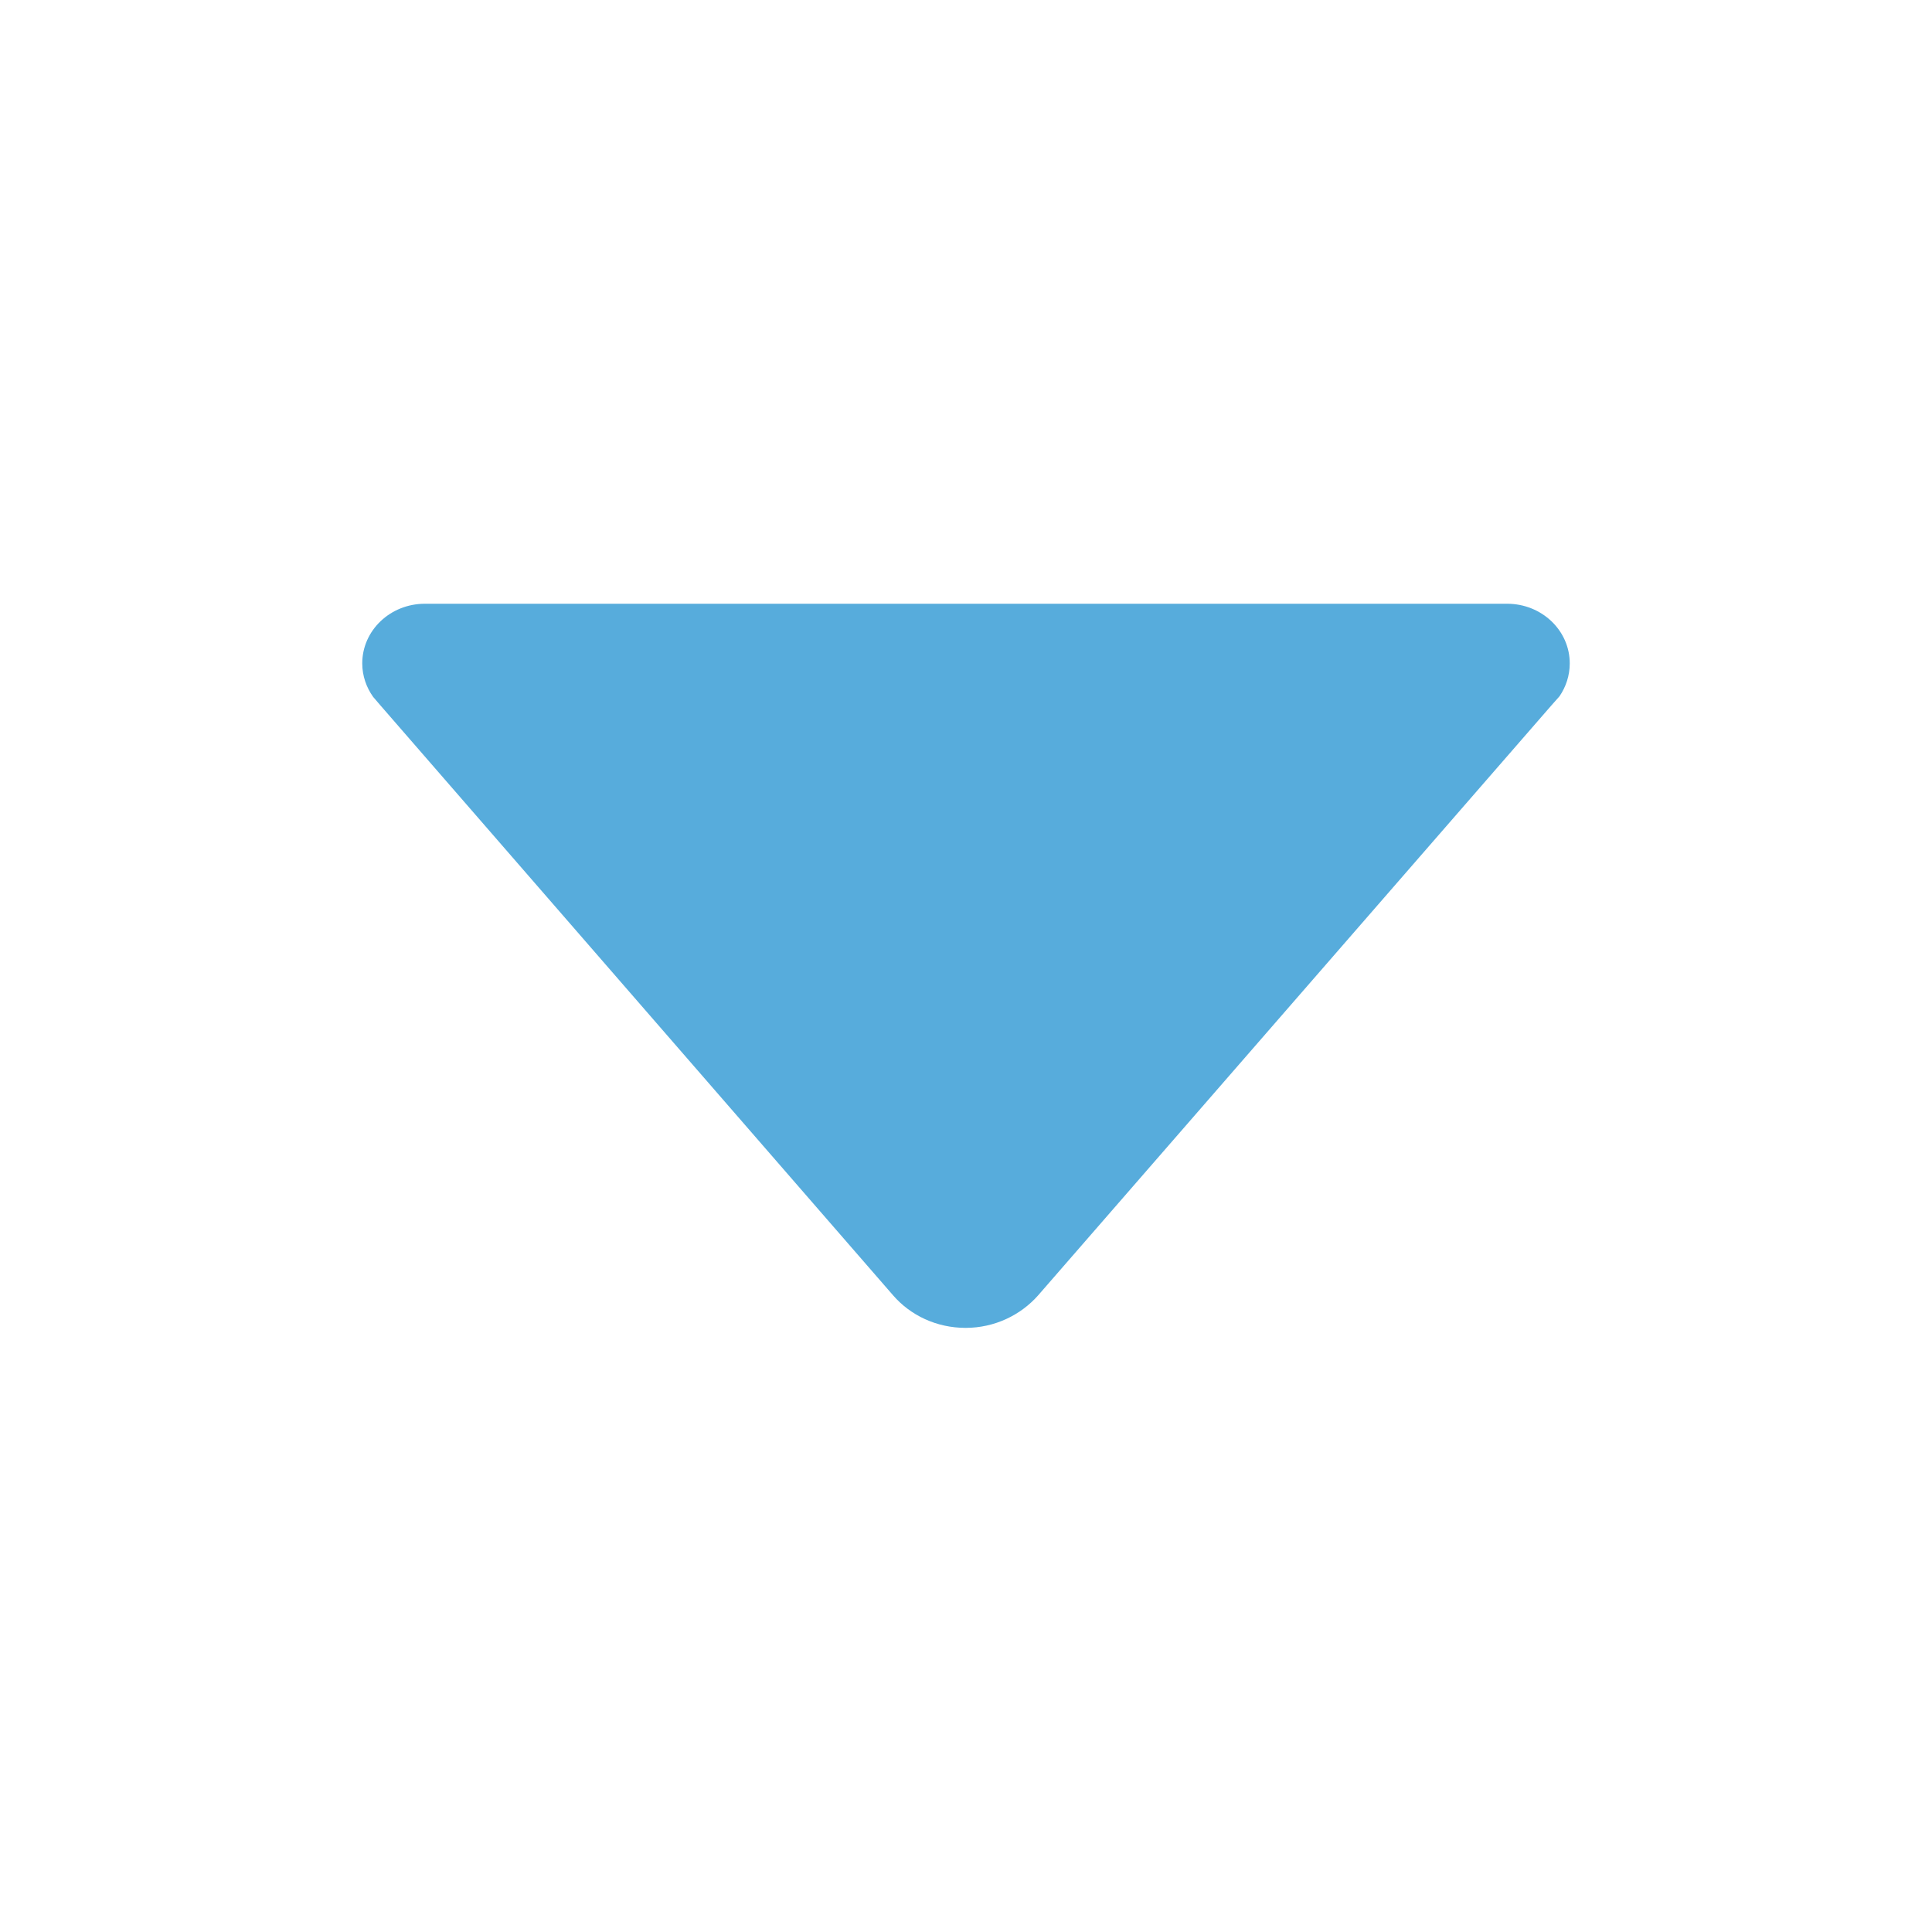 <svg xmlns="http://www.w3.org/2000/svg" xmlns:svgjs="http://svgjs.com/svgjs" xmlns:xlink="http://www.w3.org/1999/xlink" width="288" height="288"><svg xmlns="http://www.w3.org/2000/svg" width="288" height="288" viewBox="0 0 512 512"><path fill="#57acdc" d="M98.9 184.7l1.8 2.1 136 156.5c4.6 5.3 11.5 8.6 19.2 8.6 7.7 0 14.6-3.4 19.2-8.6L411 187.1l2.3-2.6c1.7-2.5 2.7-5.5 2.7-8.7 0-8.7-7.4-15.8-16.6-15.8H112.6c-9.2 0-16.6 7.1-16.6 15.8 0 3.3 1.1 6.4 2.9 8.9z" class="color000 svgShape"/></svg></svg>
